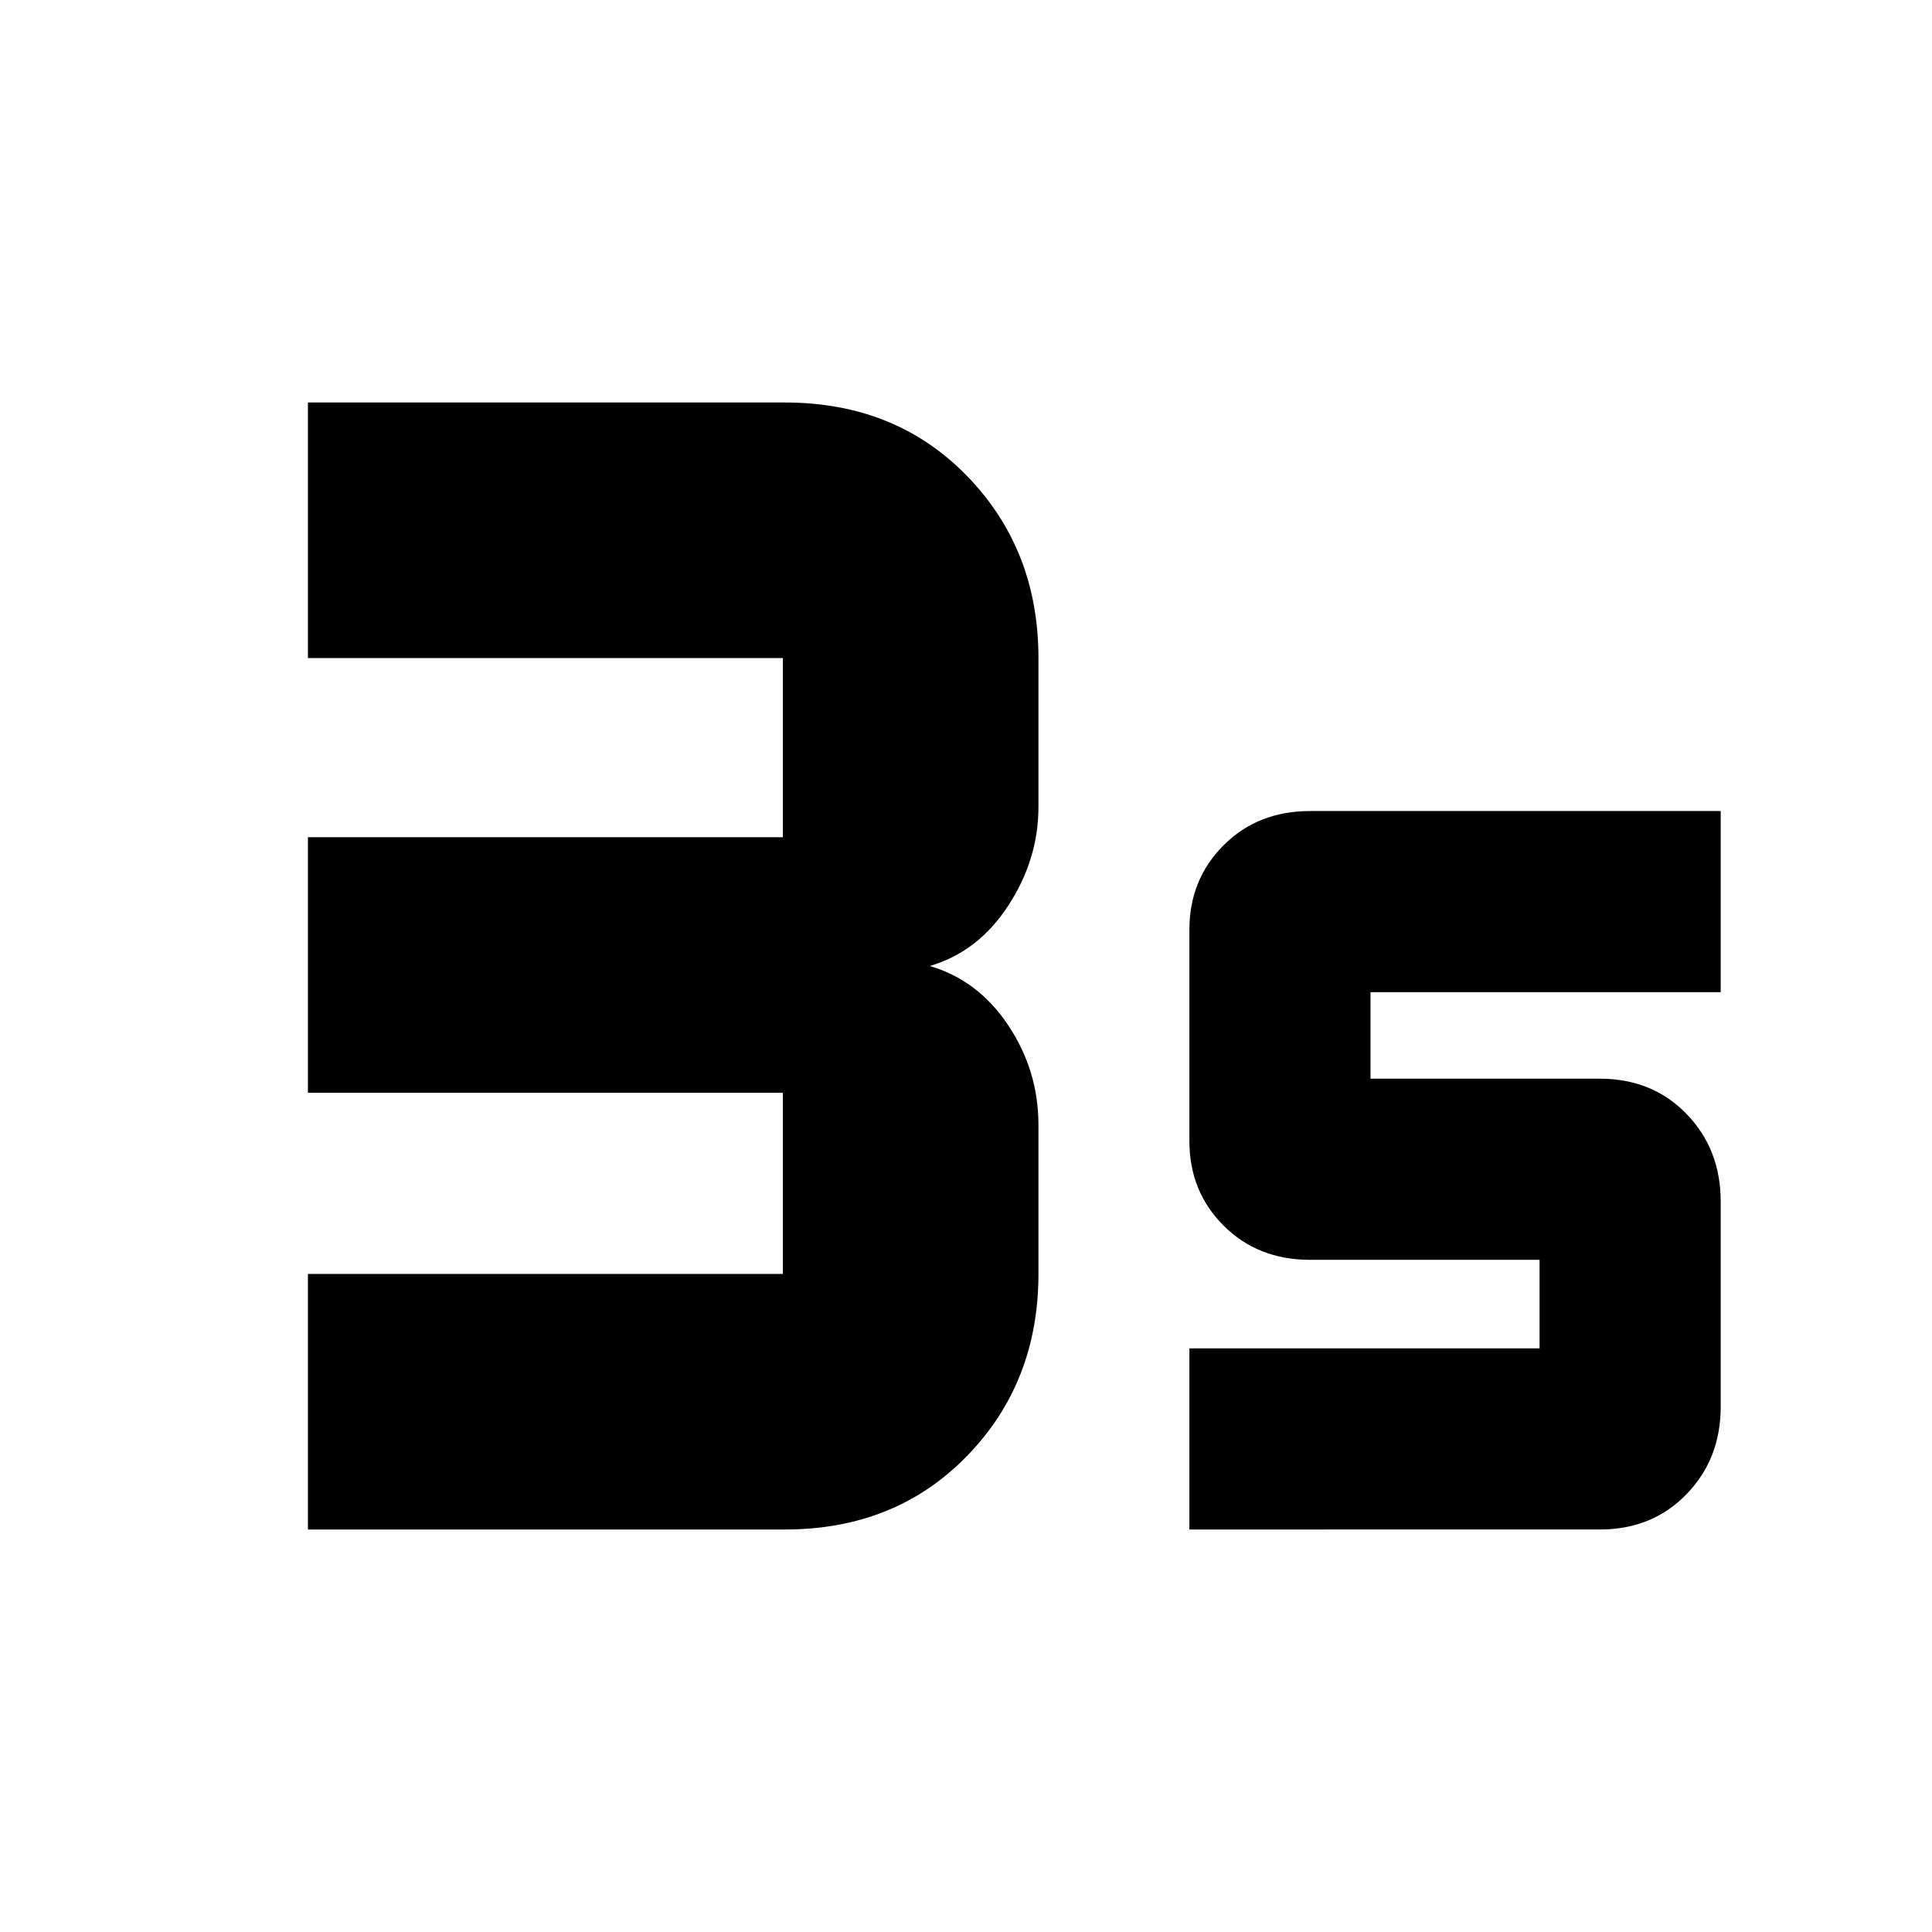 <svg xmlns="http://www.w3.org/2000/svg" height="24" width="24"><path d="M3.825 19v-3.175h5.9v-2.25h-5.9V10.4h5.9V8.175h-5.9V5H9.75q1.375 0 2.262.912.888.913.888 2.263v1.85q0 .65-.375 1.225-.375.575-.975.75.6.175.975.737.375.563.375 1.238v1.85q0 1.35-.888 2.262Q11.125 19 9.75 19Zm10.95 0v-2.25h4.35v-1.1h-2.85q-.65 0-1.075-.425-.425-.425-.425-1.05V11.55q0-.625.425-1.05.425-.425 1.075-.425h5.1v2.25h-4.35V13.4h2.85q.65 0 1.075.437.425.438.425 1.088v2.55q0 .65-.425 1.087-.425.438-1.075.438Z"/></svg>